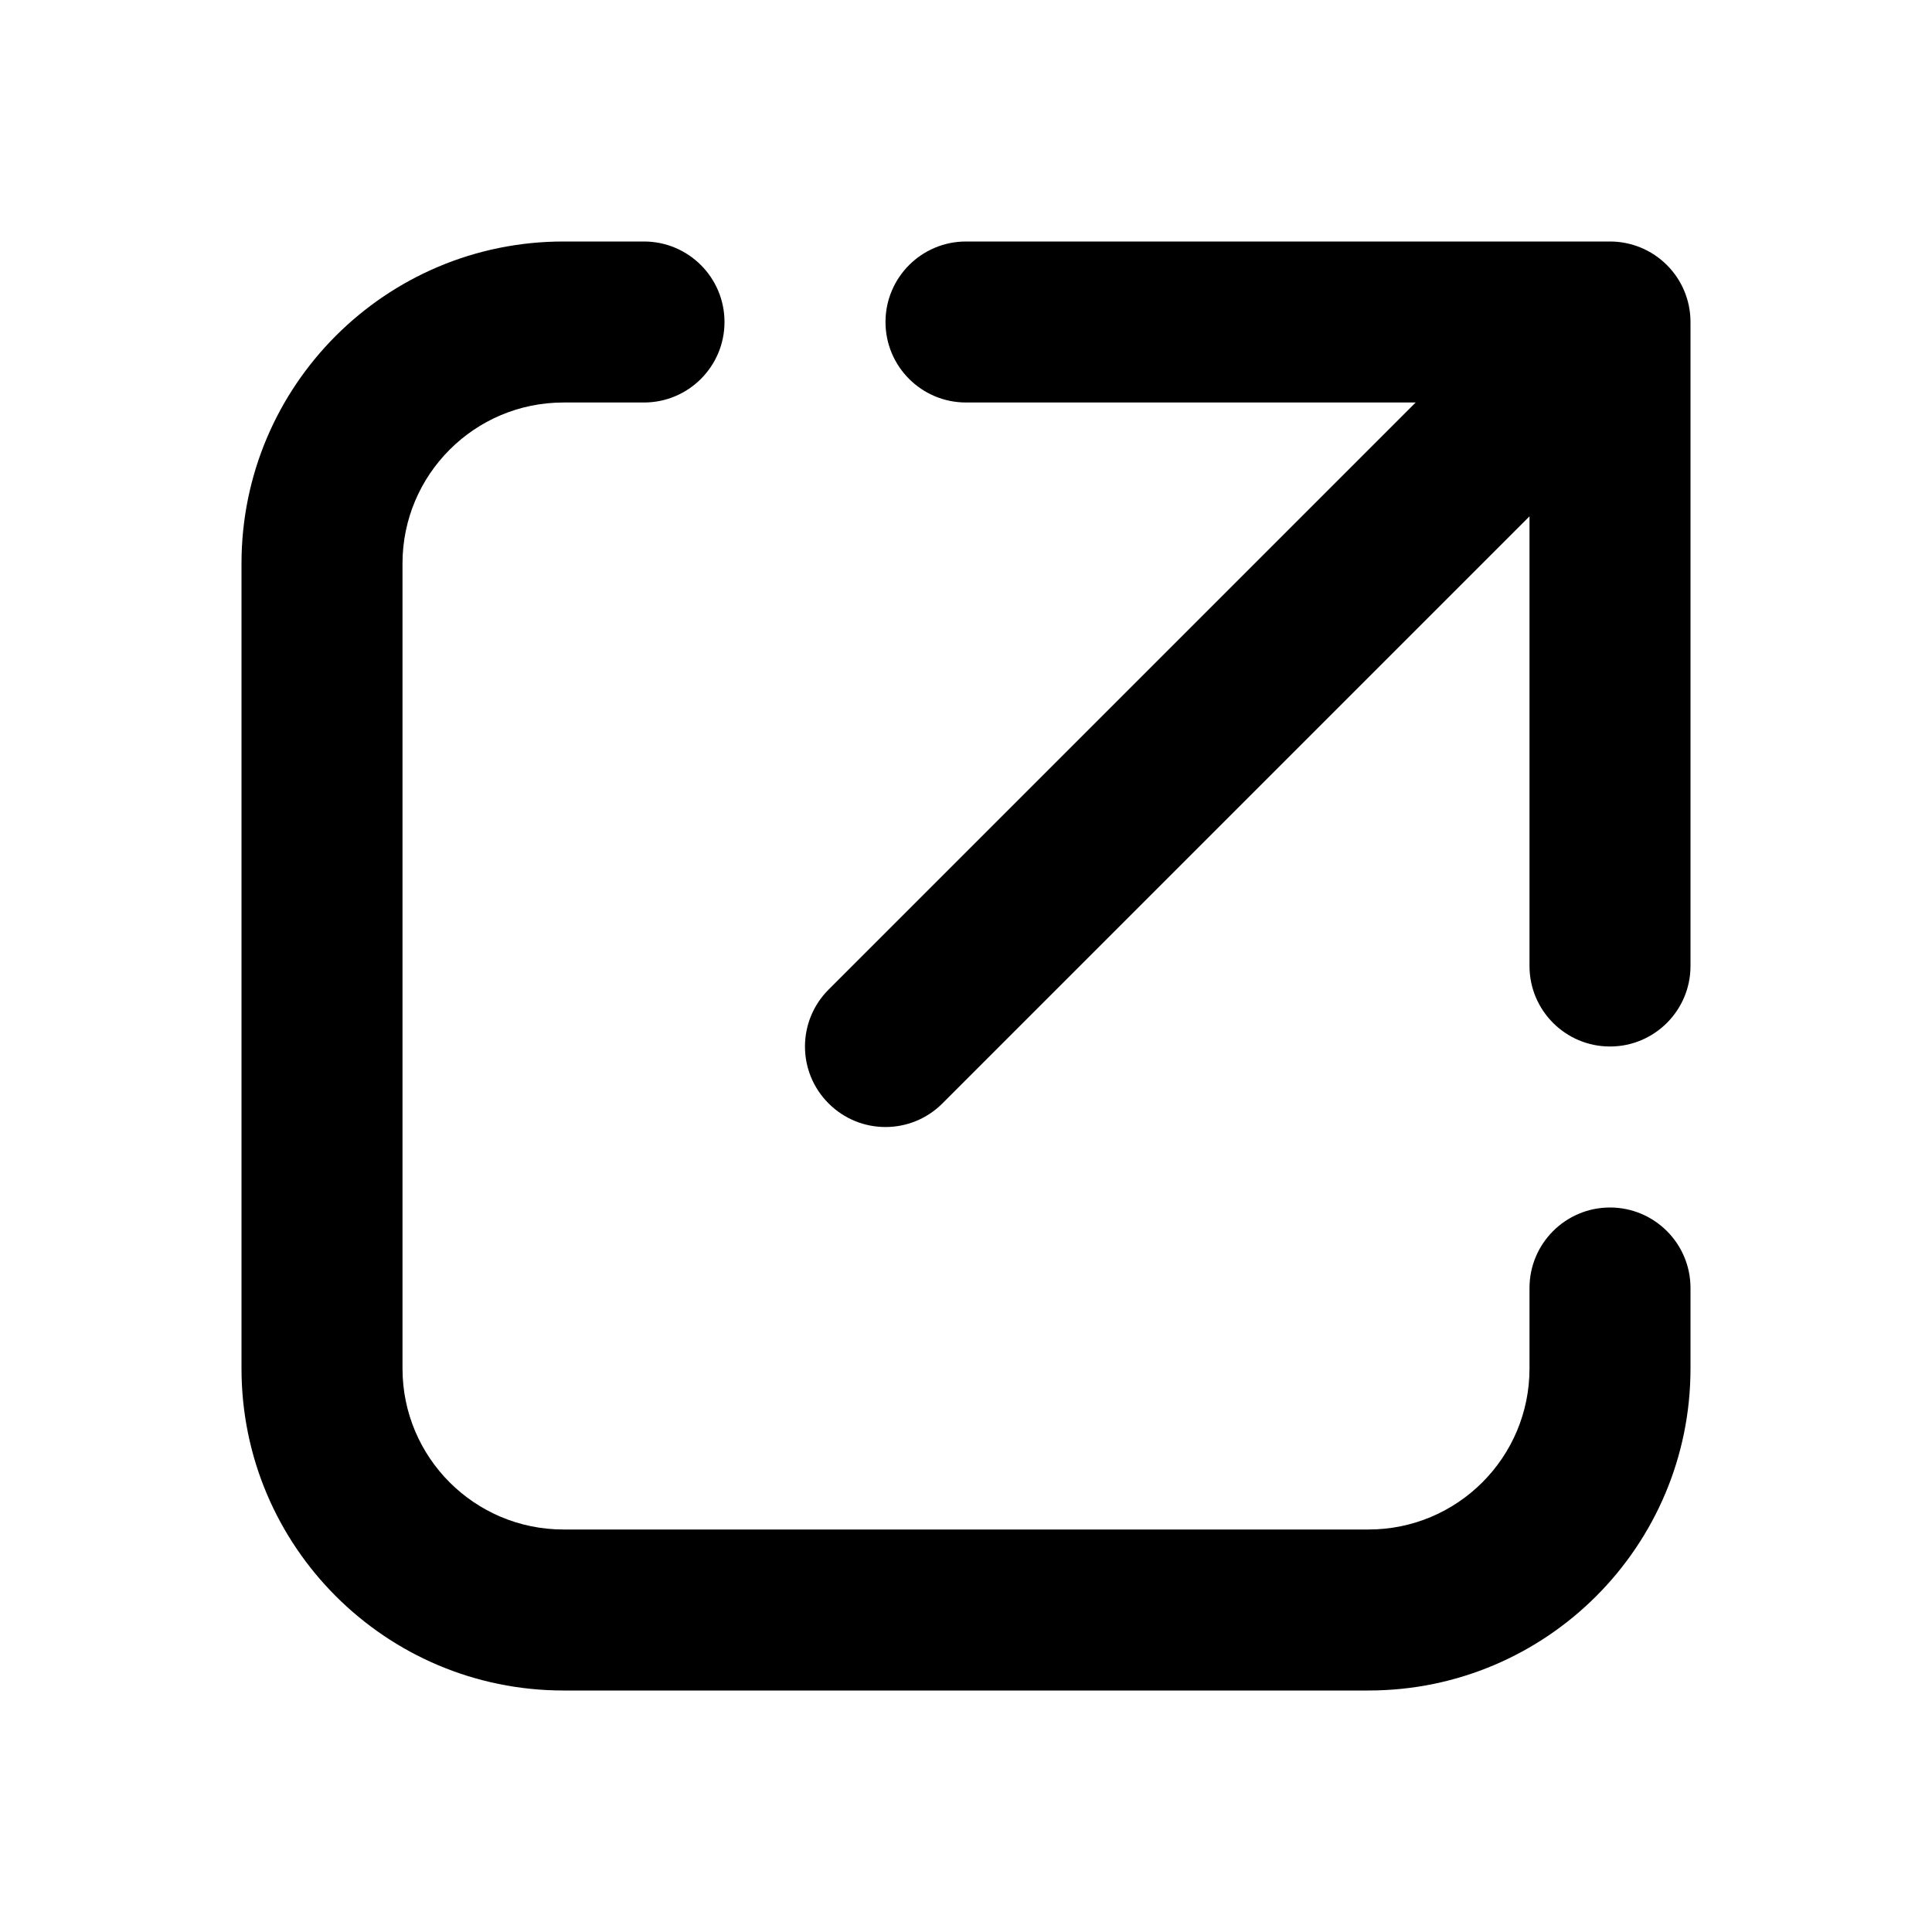 <svg width="24" height="24" viewBox="0 0 24 24" fill="none" xmlns="http://www.w3.org/2000/svg">
<path fill-rule="evenodd" clip-rule="evenodd" d="M12 3C11.448 3 11 3.448 11 4C11 4.552 11.448 5 12 5L17.586 5L10.293 12.293C9.902 12.684 9.902 13.317 10.293 13.707C10.683 14.098 11.317 14.098 11.707 13.707L19 6.414L19 12C19 12.552 19.448 13 20 13C20.552 13 21 12.552 21 12V4C21 3.735 20.895 3.48 20.707 3.293C20.52 3.105 20.265 3 20 3L12 3ZM5 7C5 5.896 5.895 5 7 5H8C8.552 5 9 4.552 9 4C9 3.448 8.552 3 8 3H7C4.791 3 3 4.791 3 7V17C3 19.209 4.791 21 7 21H17C19.209 21 21 19.209 21 17V16C21 15.448 20.552 15 20 15C19.448 15 19 15.448 19 16V17C19 18.105 18.105 19 17 19H7C5.895 19 5 18.105 5 17V7Z" fill="black"/>
</svg>
